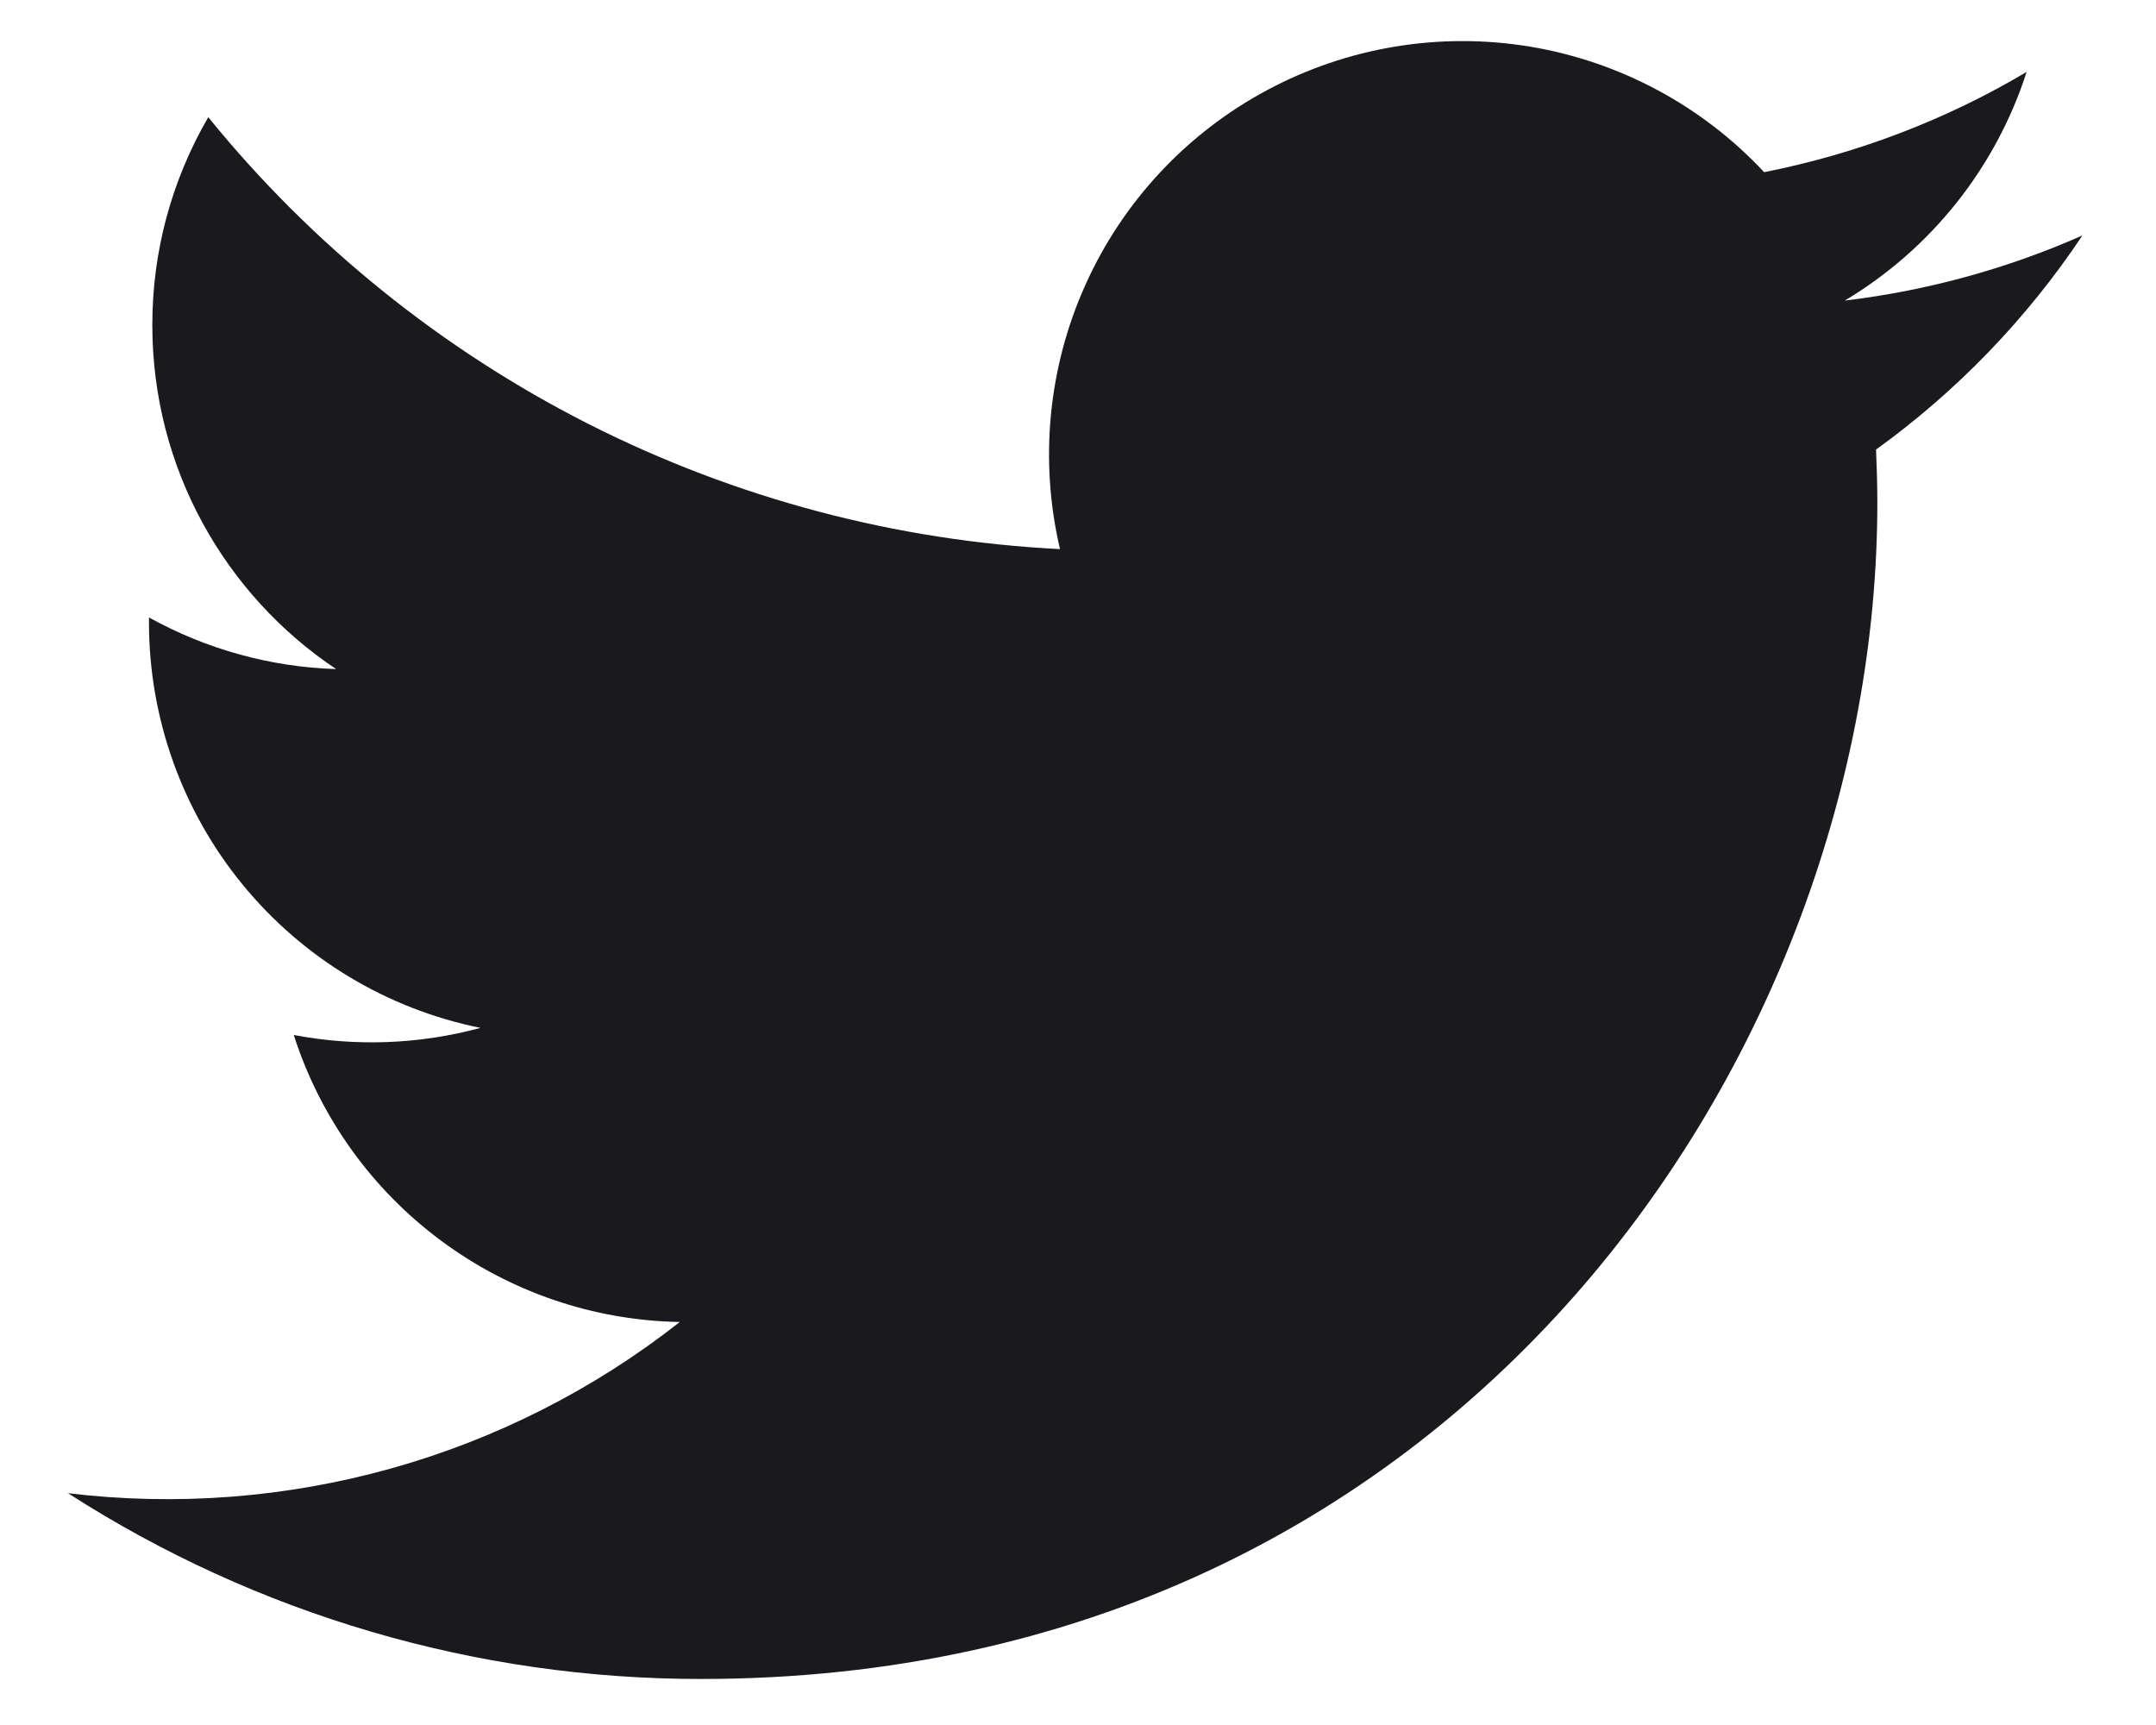 <svg width="20" height="16" viewBox="0 0 20 16" fill="none" xmlns="http://www.w3.org/2000/svg">
<path d="M19.315 2.185C18.616 2.494 17.873 2.697 17.113 2.788C17.914 2.309 18.514 1.555 18.8 0.667C18.048 1.114 17.224 1.427 16.365 1.597C15.789 0.98 15.024 0.57 14.19 0.432C13.357 0.295 12.501 0.436 11.756 0.835C11.011 1.233 10.418 1.867 10.071 2.637C9.723 3.407 9.64 4.271 9.833 5.093C8.309 5.017 6.818 4.621 5.456 3.931C4.095 3.24 2.894 2.272 1.932 1.087C1.591 1.673 1.412 2.338 1.413 3.015C1.413 4.344 2.089 5.519 3.118 6.206C2.509 6.187 1.914 6.022 1.382 5.727V5.774C1.382 6.659 1.688 7.517 2.249 8.203C2.809 8.888 3.589 9.358 4.457 9.534C3.892 9.687 3.3 9.709 2.725 9.6C2.969 10.361 3.446 11.028 4.088 11.505C4.73 11.983 5.506 12.248 6.306 12.262C5.511 12.887 4.6 13.349 3.626 13.621C2.653 13.893 1.635 13.971 0.631 13.85C2.383 14.977 4.423 15.575 6.507 15.573C13.559 15.573 17.415 9.732 17.415 4.665C17.415 4.5 17.41 4.333 17.403 4.17C18.154 3.628 18.802 2.956 19.316 2.186L19.315 2.185Z" fill="#1A191E"/>
</svg>
